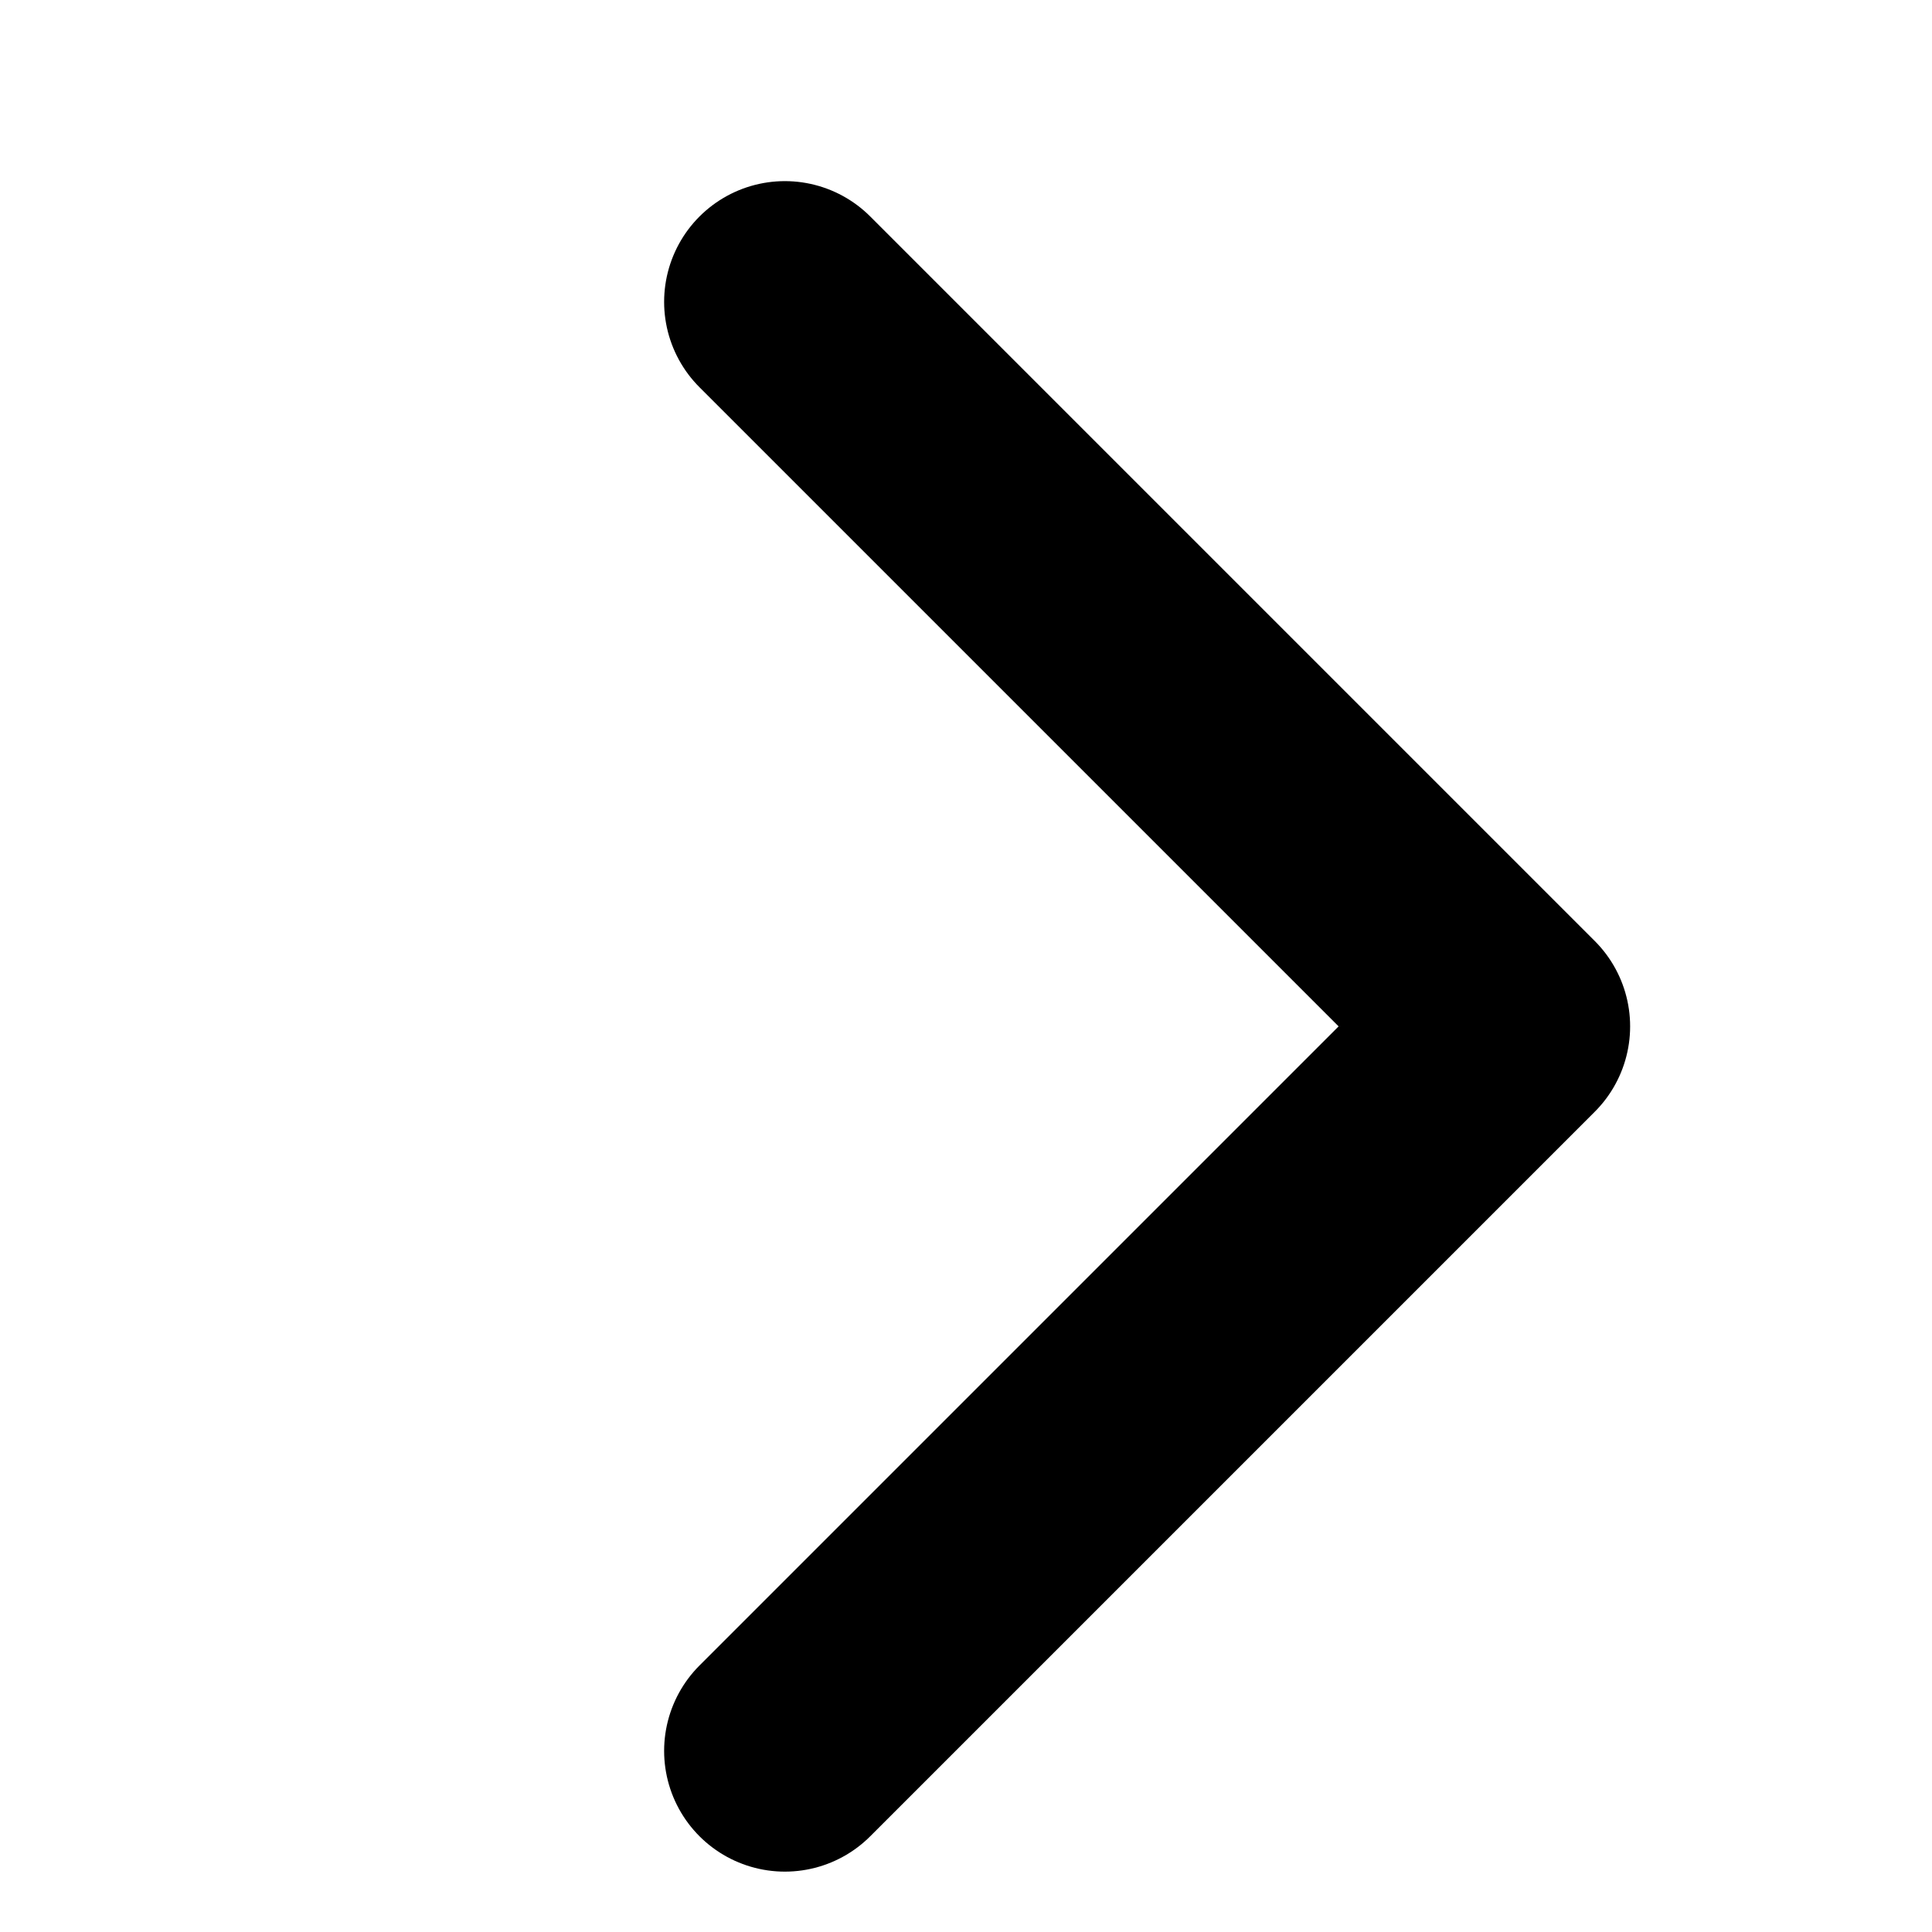 <svg id="구성_요소_15_11" data-name="구성 요소 15 – 11" xmlns="http://www.w3.org/2000/svg" width="16" height="16" viewBox="0 0 16 16">
  <rect id="사각형_49" data-name="사각형 49" width="16" height="16" fill="none"/>
  <path id="Icon_feather-chevron-right" data-name="Icon feather-chevron-right" d="M13.5,21l6-6-6-6" transform="translate(-7 -6.5)" fill="none" stroke="#000" stroke-linecap="round" stroke-linejoin="round" stroke-width="2"/>
</svg>
